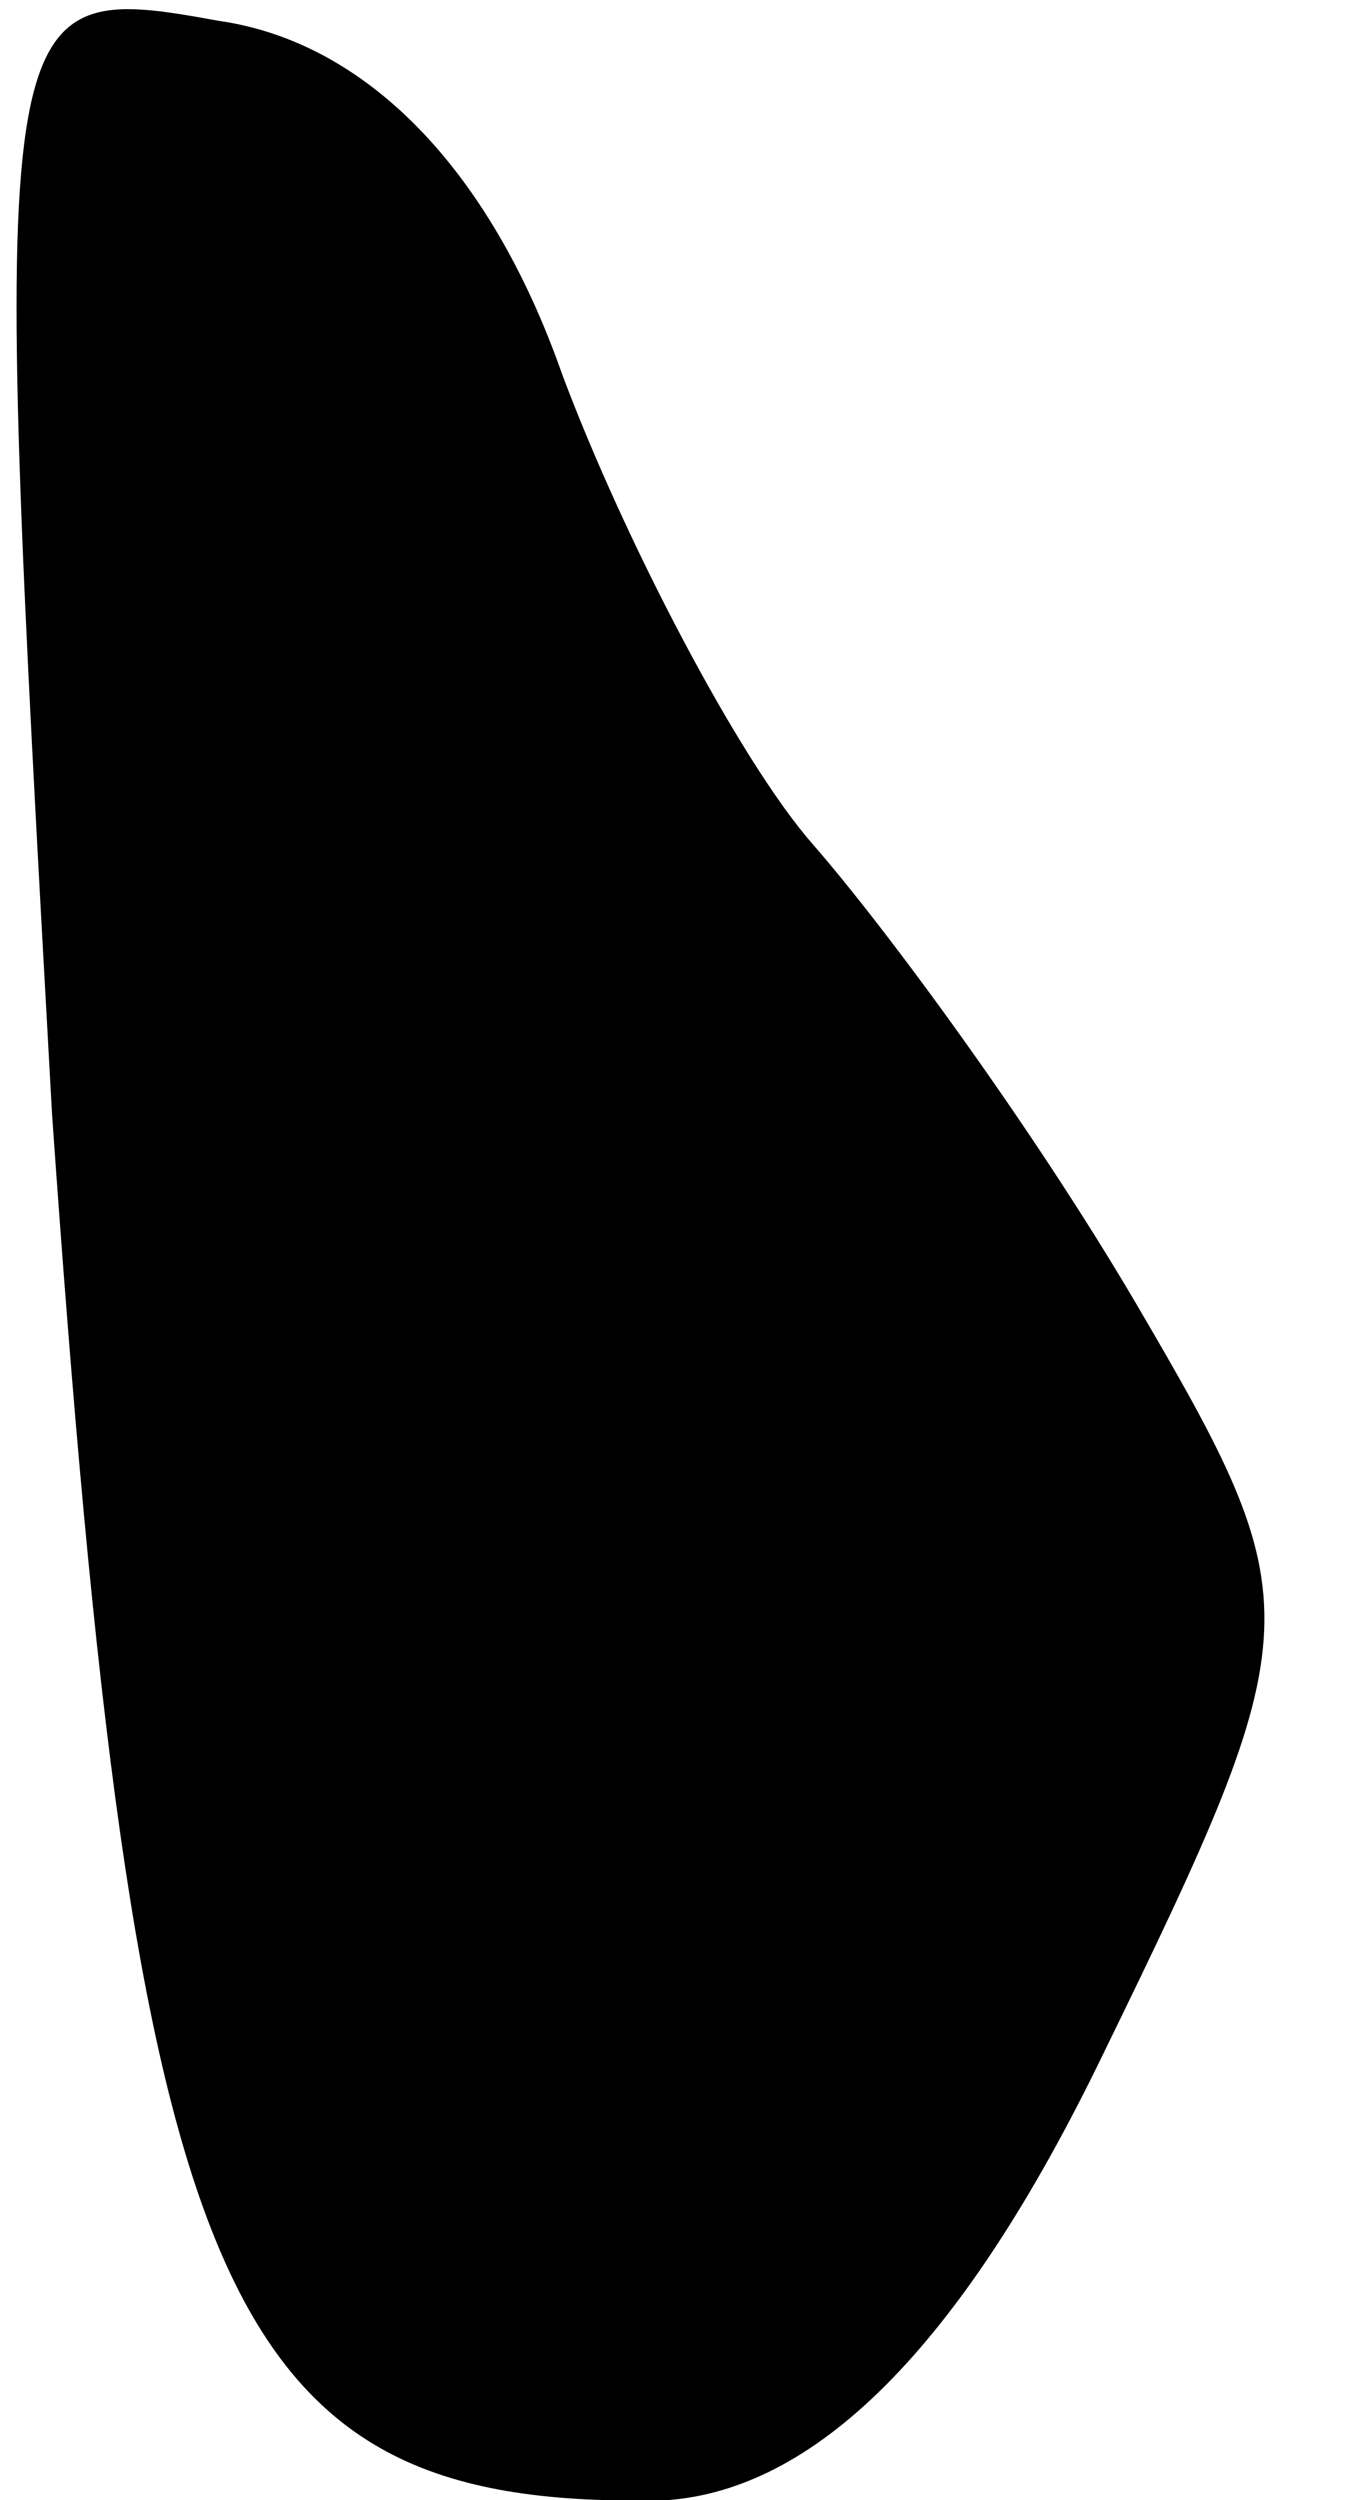 <?xml version="1.0" standalone="no"?>
<!DOCTYPE svg PUBLIC "-//W3C//DTD SVG 20010904//EN"
 "http://www.w3.org/TR/2001/REC-SVG-20010904/DTD/svg10.dtd">
<svg version="1.0" xmlns="http://www.w3.org/2000/svg"
 width="13pt" height="24pt" viewBox="0 0 13 24"
 preserveAspectRatio="xMidYMid meet">
<g transform="translate(0,24) scale(0.1,-0.1)"
fill="#000000" stroke="none">
<path fill="#000000" stroke="none" d="M5 133 c8 -114 16 -134 59 -133 14 1
28 14 42 43 20 41 20 43 3 72 -10 17 -24 36 -31 44 -7 8 -18 29 -24 45 -7 20
-19 32 -33 34 -22 4 -22 3 -16 -105z"/>
</g>
</svg>
